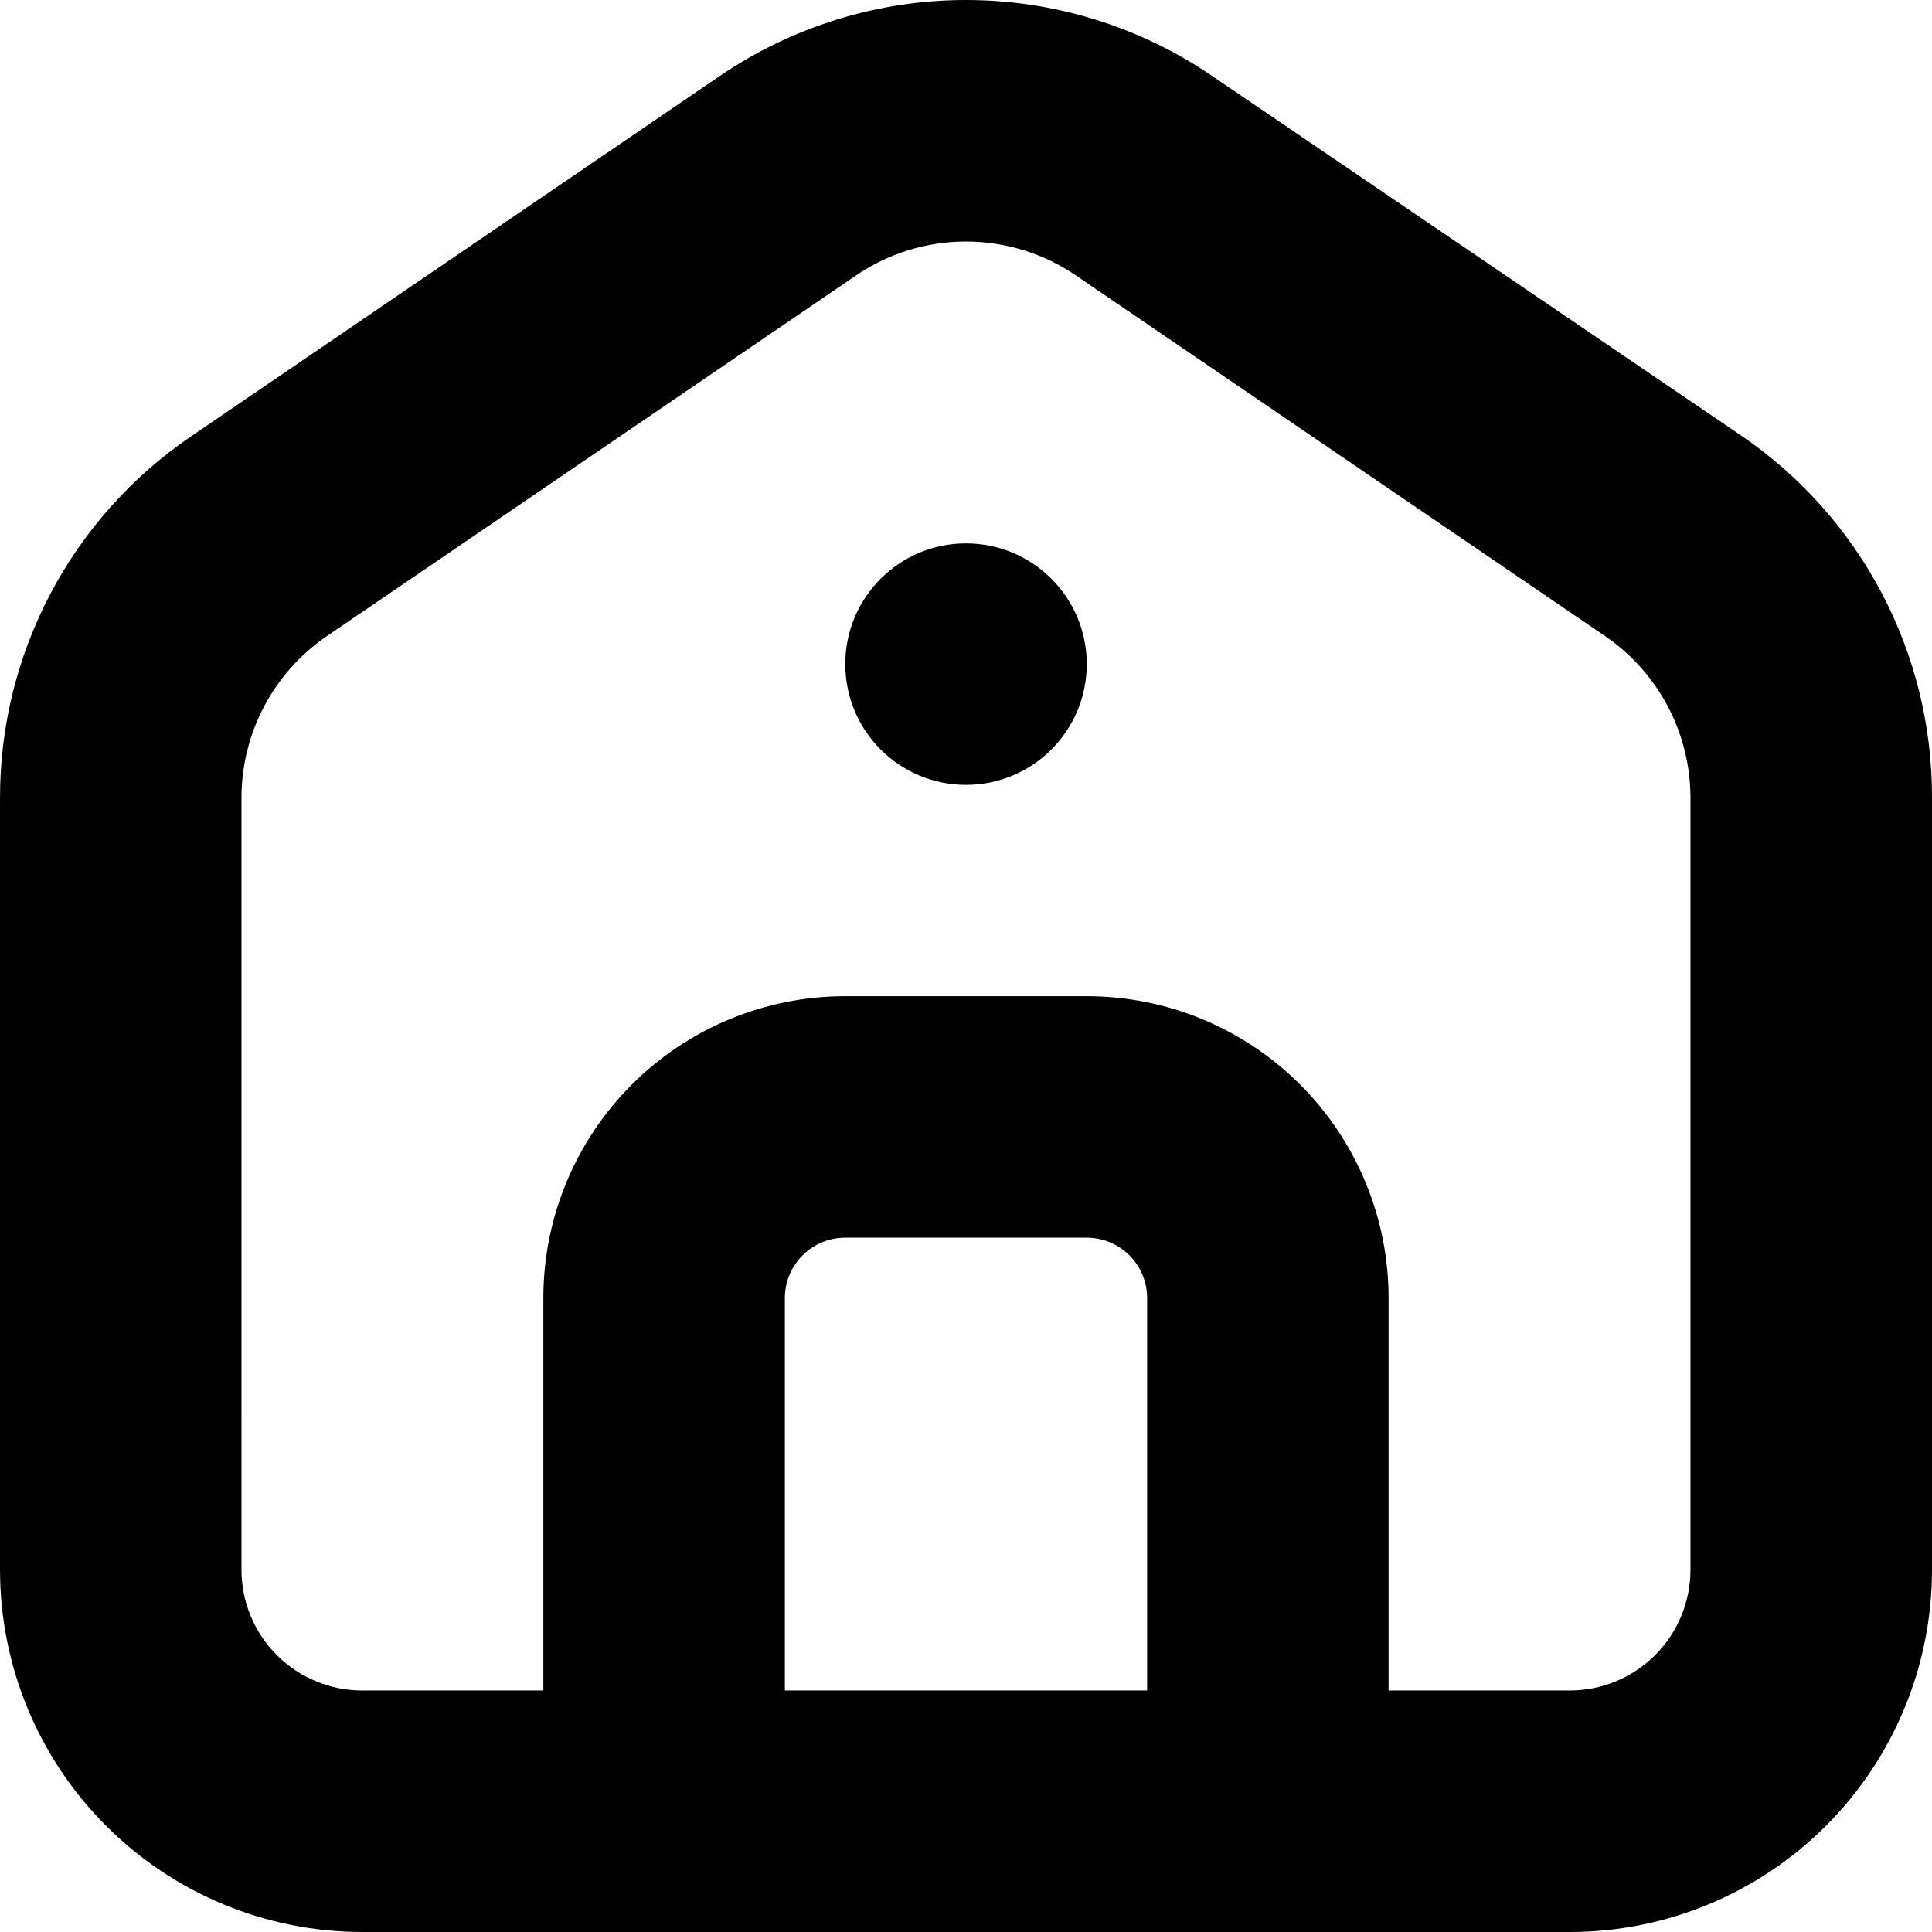 <svg xmlns="http://www.w3.org/2000/svg" xmlns:xlink="http://www.w3.org/1999/xlink" version="1.1" viewBox="170.8 100.8 358.4 358.4">
 <g>
  <path d="m372.4 224c0 12.371-10.027 22.398-22.398 22.398s-22.398-10.027-22.398-22.398 10.027-22.398 22.398-22.398 22.398 10.027 22.398 22.398"/>
  <path d="m238 459.2h224c17.824 0 34.914-7.078 47.516-19.684 12.605-12.602 19.684-29.691 19.684-47.516v-143.19c0.082-26.883-13.176-52.059-35.391-67.199l-98.113-66.699c-13.465-9.191-29.391-14.113-45.695-14.113s-32.23 4.922-45.695 14.113l-98.113 66.867c-22.215 15.141-35.473 40.316-35.391 67.199v143.02c0 17.824 7.078 34.914 19.684 47.516 12.602 12.605 29.691 19.684 47.516 19.684zm78.398-44.801v-72.797c0-6.188 5.016-11.203 11.203-11.203h44.801-0.004c2.973 0 5.82 1.18 7.922 3.281 2.102 2.102 3.281 4.949 3.281 7.922v72.797zm-100.8-165.59c-0.004-12.012 5.93-23.242 15.848-30.016l98.109-66.863c6.019-4.125 13.145-6.328 20.441-6.328s14.422 2.203 20.441 6.328l98.109 66.863c9.918 6.773 15.852 18.004 15.848 30.016v143.19c0 5.941-2.359 11.637-6.559 15.84-4.203 4.199-9.898 6.559-15.84 6.559h-33.602v-72.797c0-14.855-5.898-29.098-16.402-39.598-10.5-10.504-24.742-16.402-39.598-16.402h-44.797c-14.855 0-29.098 5.898-39.598 16.402-10.504 10.5-16.402 24.742-16.402 39.598v72.797h-33.602c-5.941 0-11.637-2.359-15.84-6.559-4.199-4.203-6.559-9.898-6.559-15.84z"/>
 </g>
</svg>